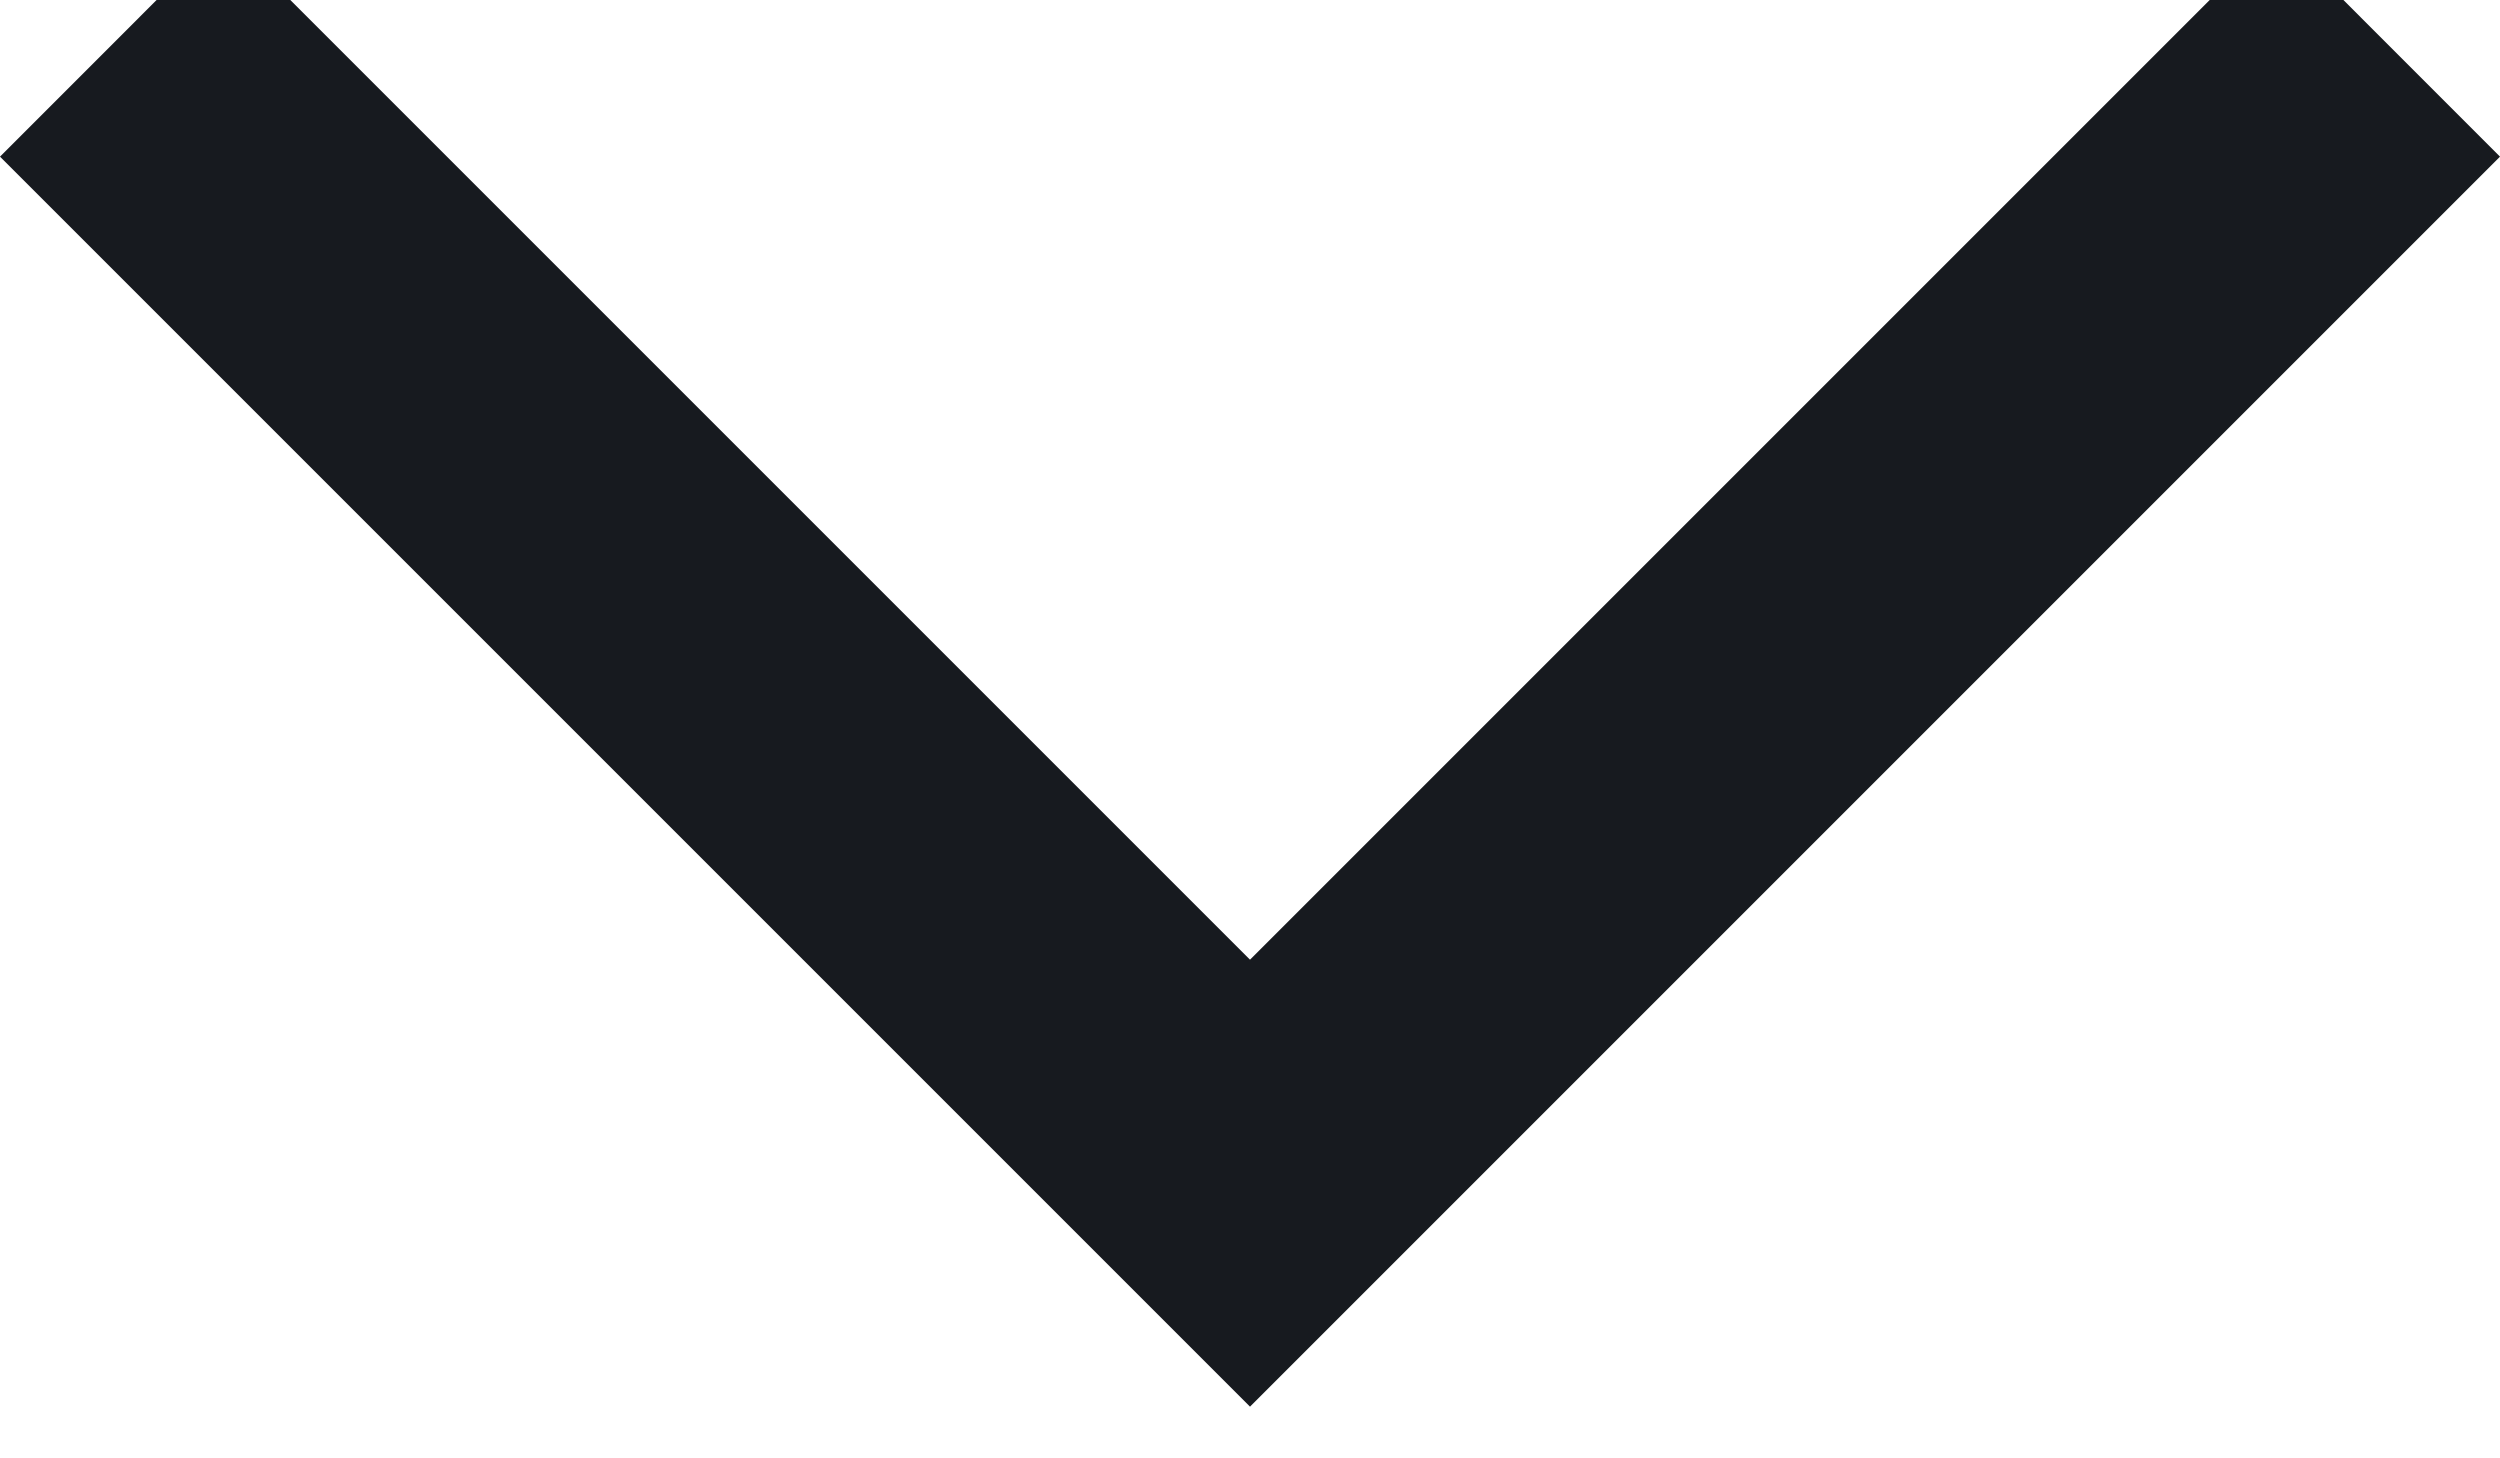 <svg width="24" height="14" viewBox="0 0 24 14" fill="none" xmlns="http://www.w3.org/2000/svg" xmlns:xlink="http://www.w3.org/1999/xlink">
<path d="M2.145,-0.642L0,1.504L12,13.504L24,1.504L21.855,-0.642L12,9.213L2.145,-0.642Z" transform="rotate(-360 12 6.431)" fill="#171A1F"/>
</svg>
